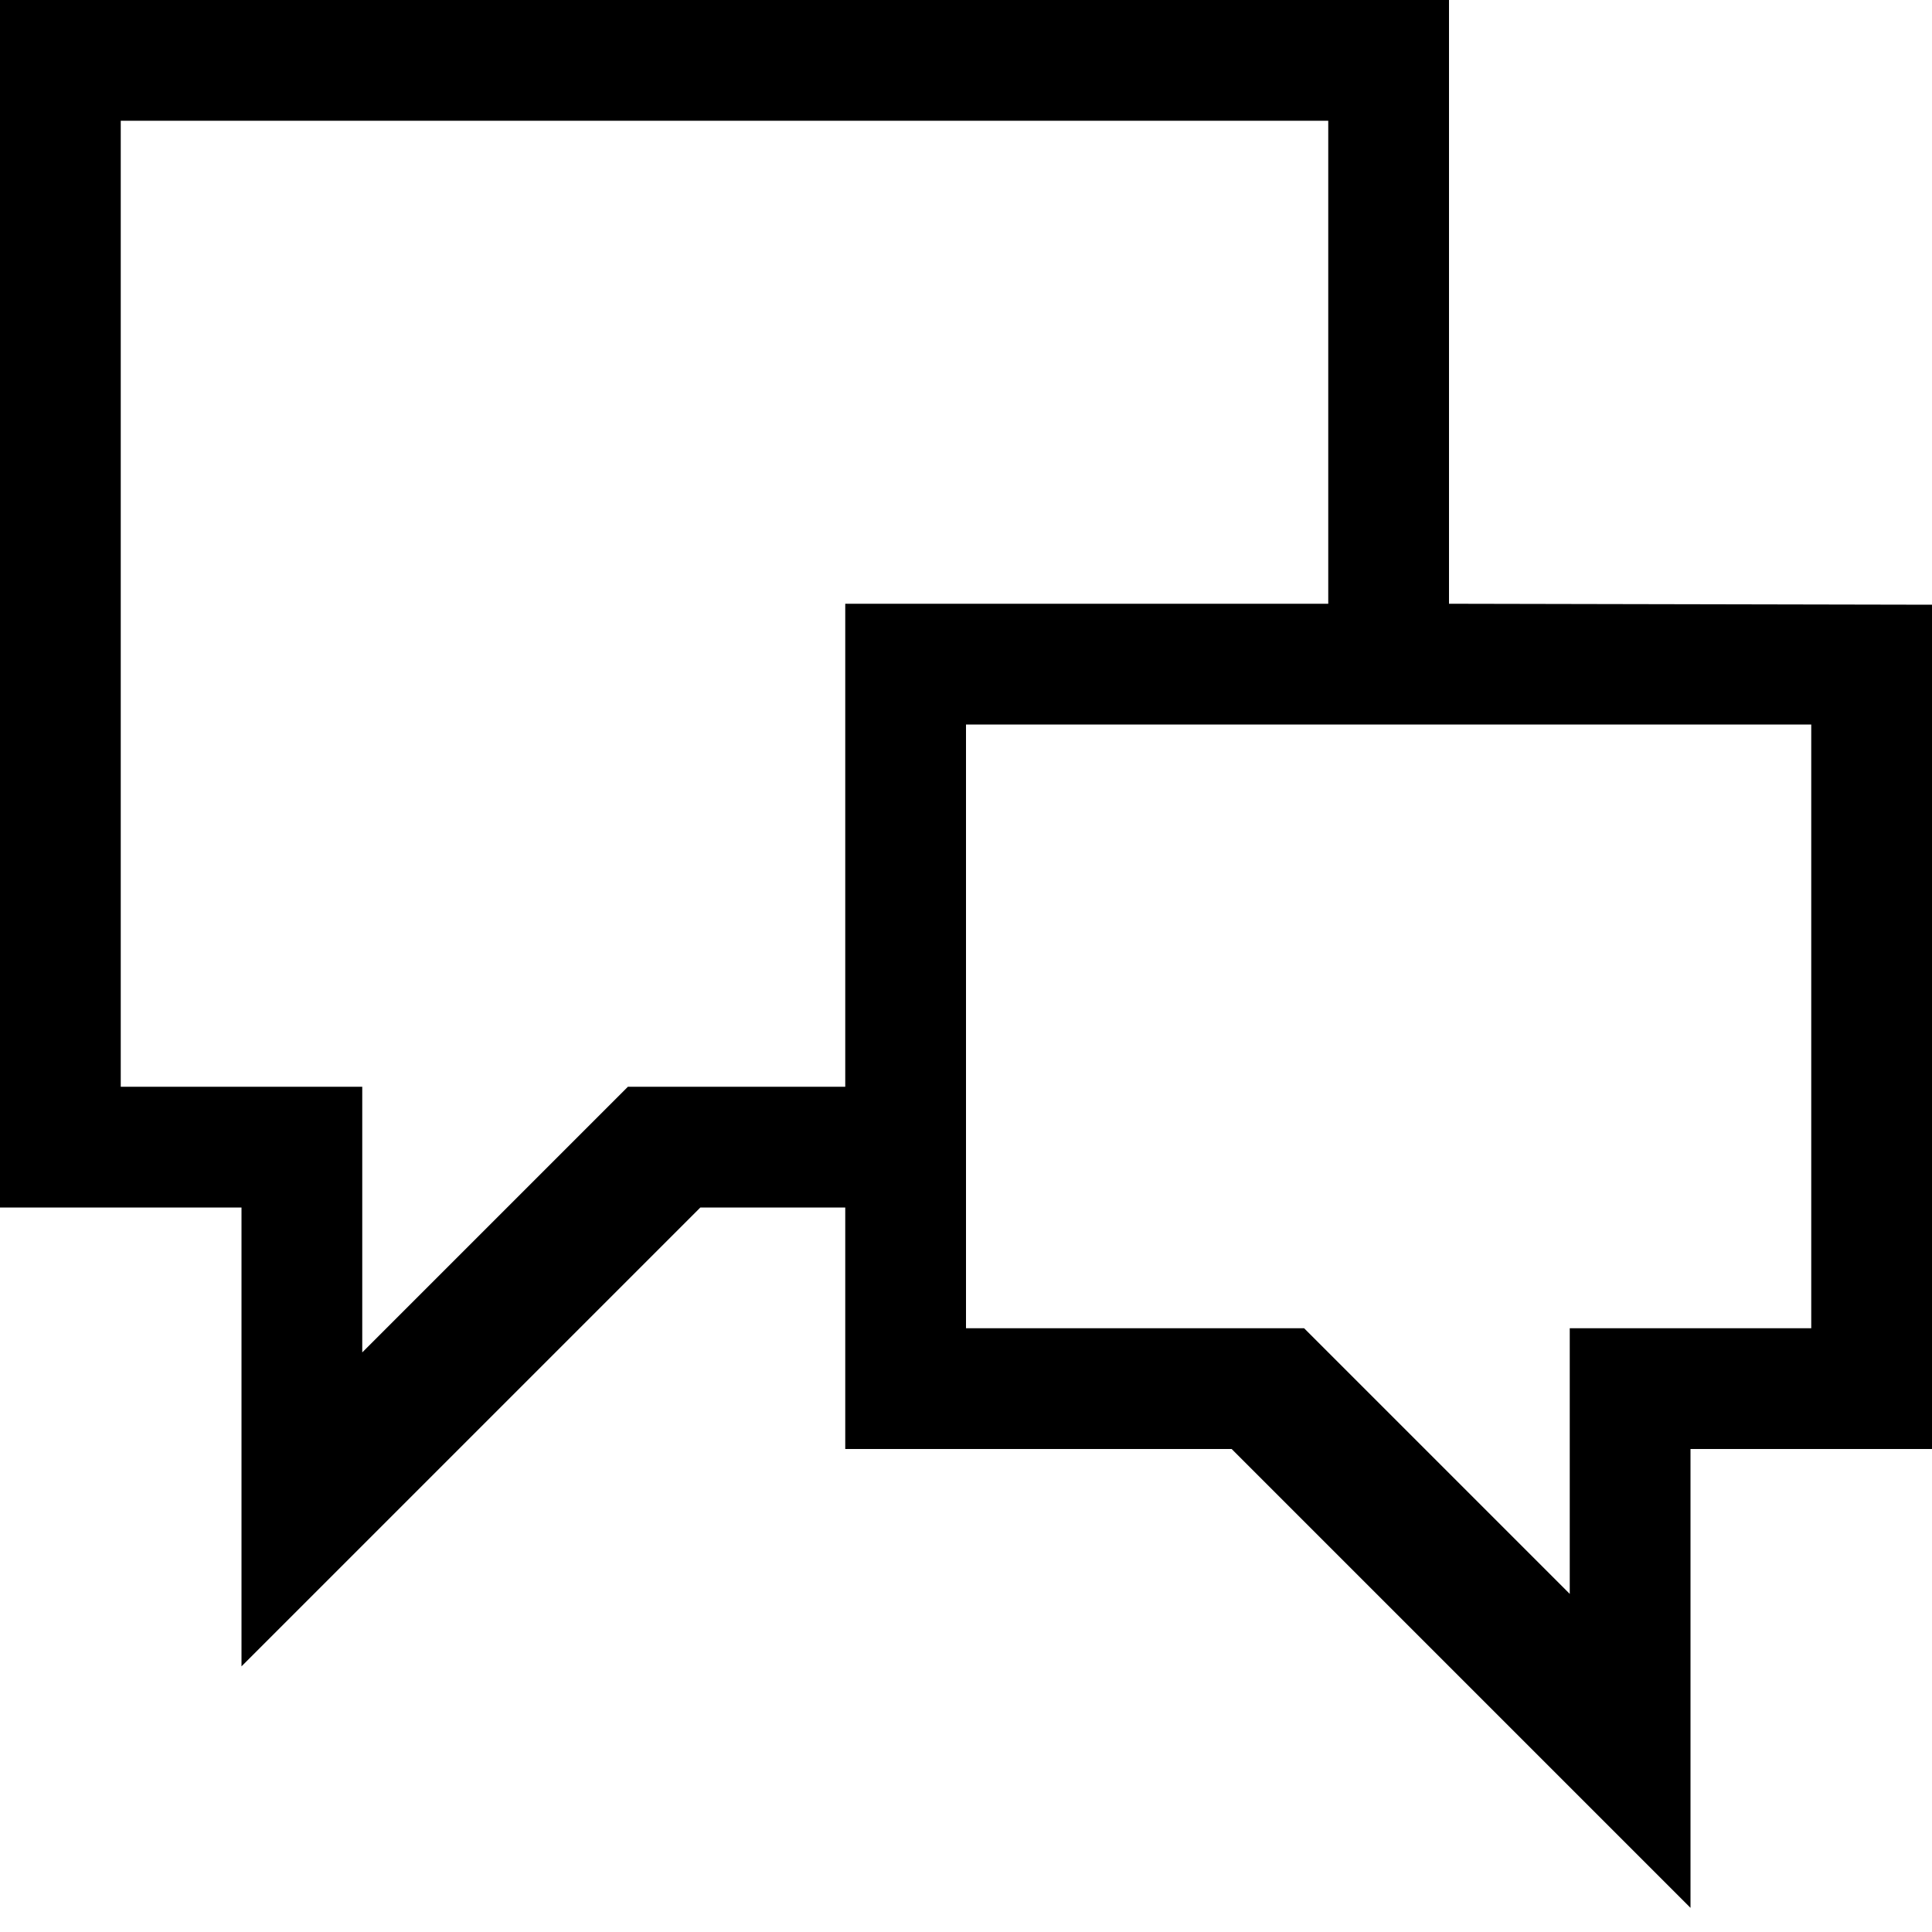 <svg xmlns="http://www.w3.org/2000/svg" width="16" height="16" viewBox="0 0 16 16">
  <path d="M15-13v-5H3V-8H5v3.8L8.8-8H10v2h3.2L17-2.2V-6h2v-6.992ZM10-9H8.2L6-6.8V-9H4v-8H14v4H10Zm8,2H16v2.2L13.8-7H11v-5h7Z" transform="translate(-3 18)" fill="currentColor"/>
  <rect width="16" height="16" fill="none"/>
</svg>
